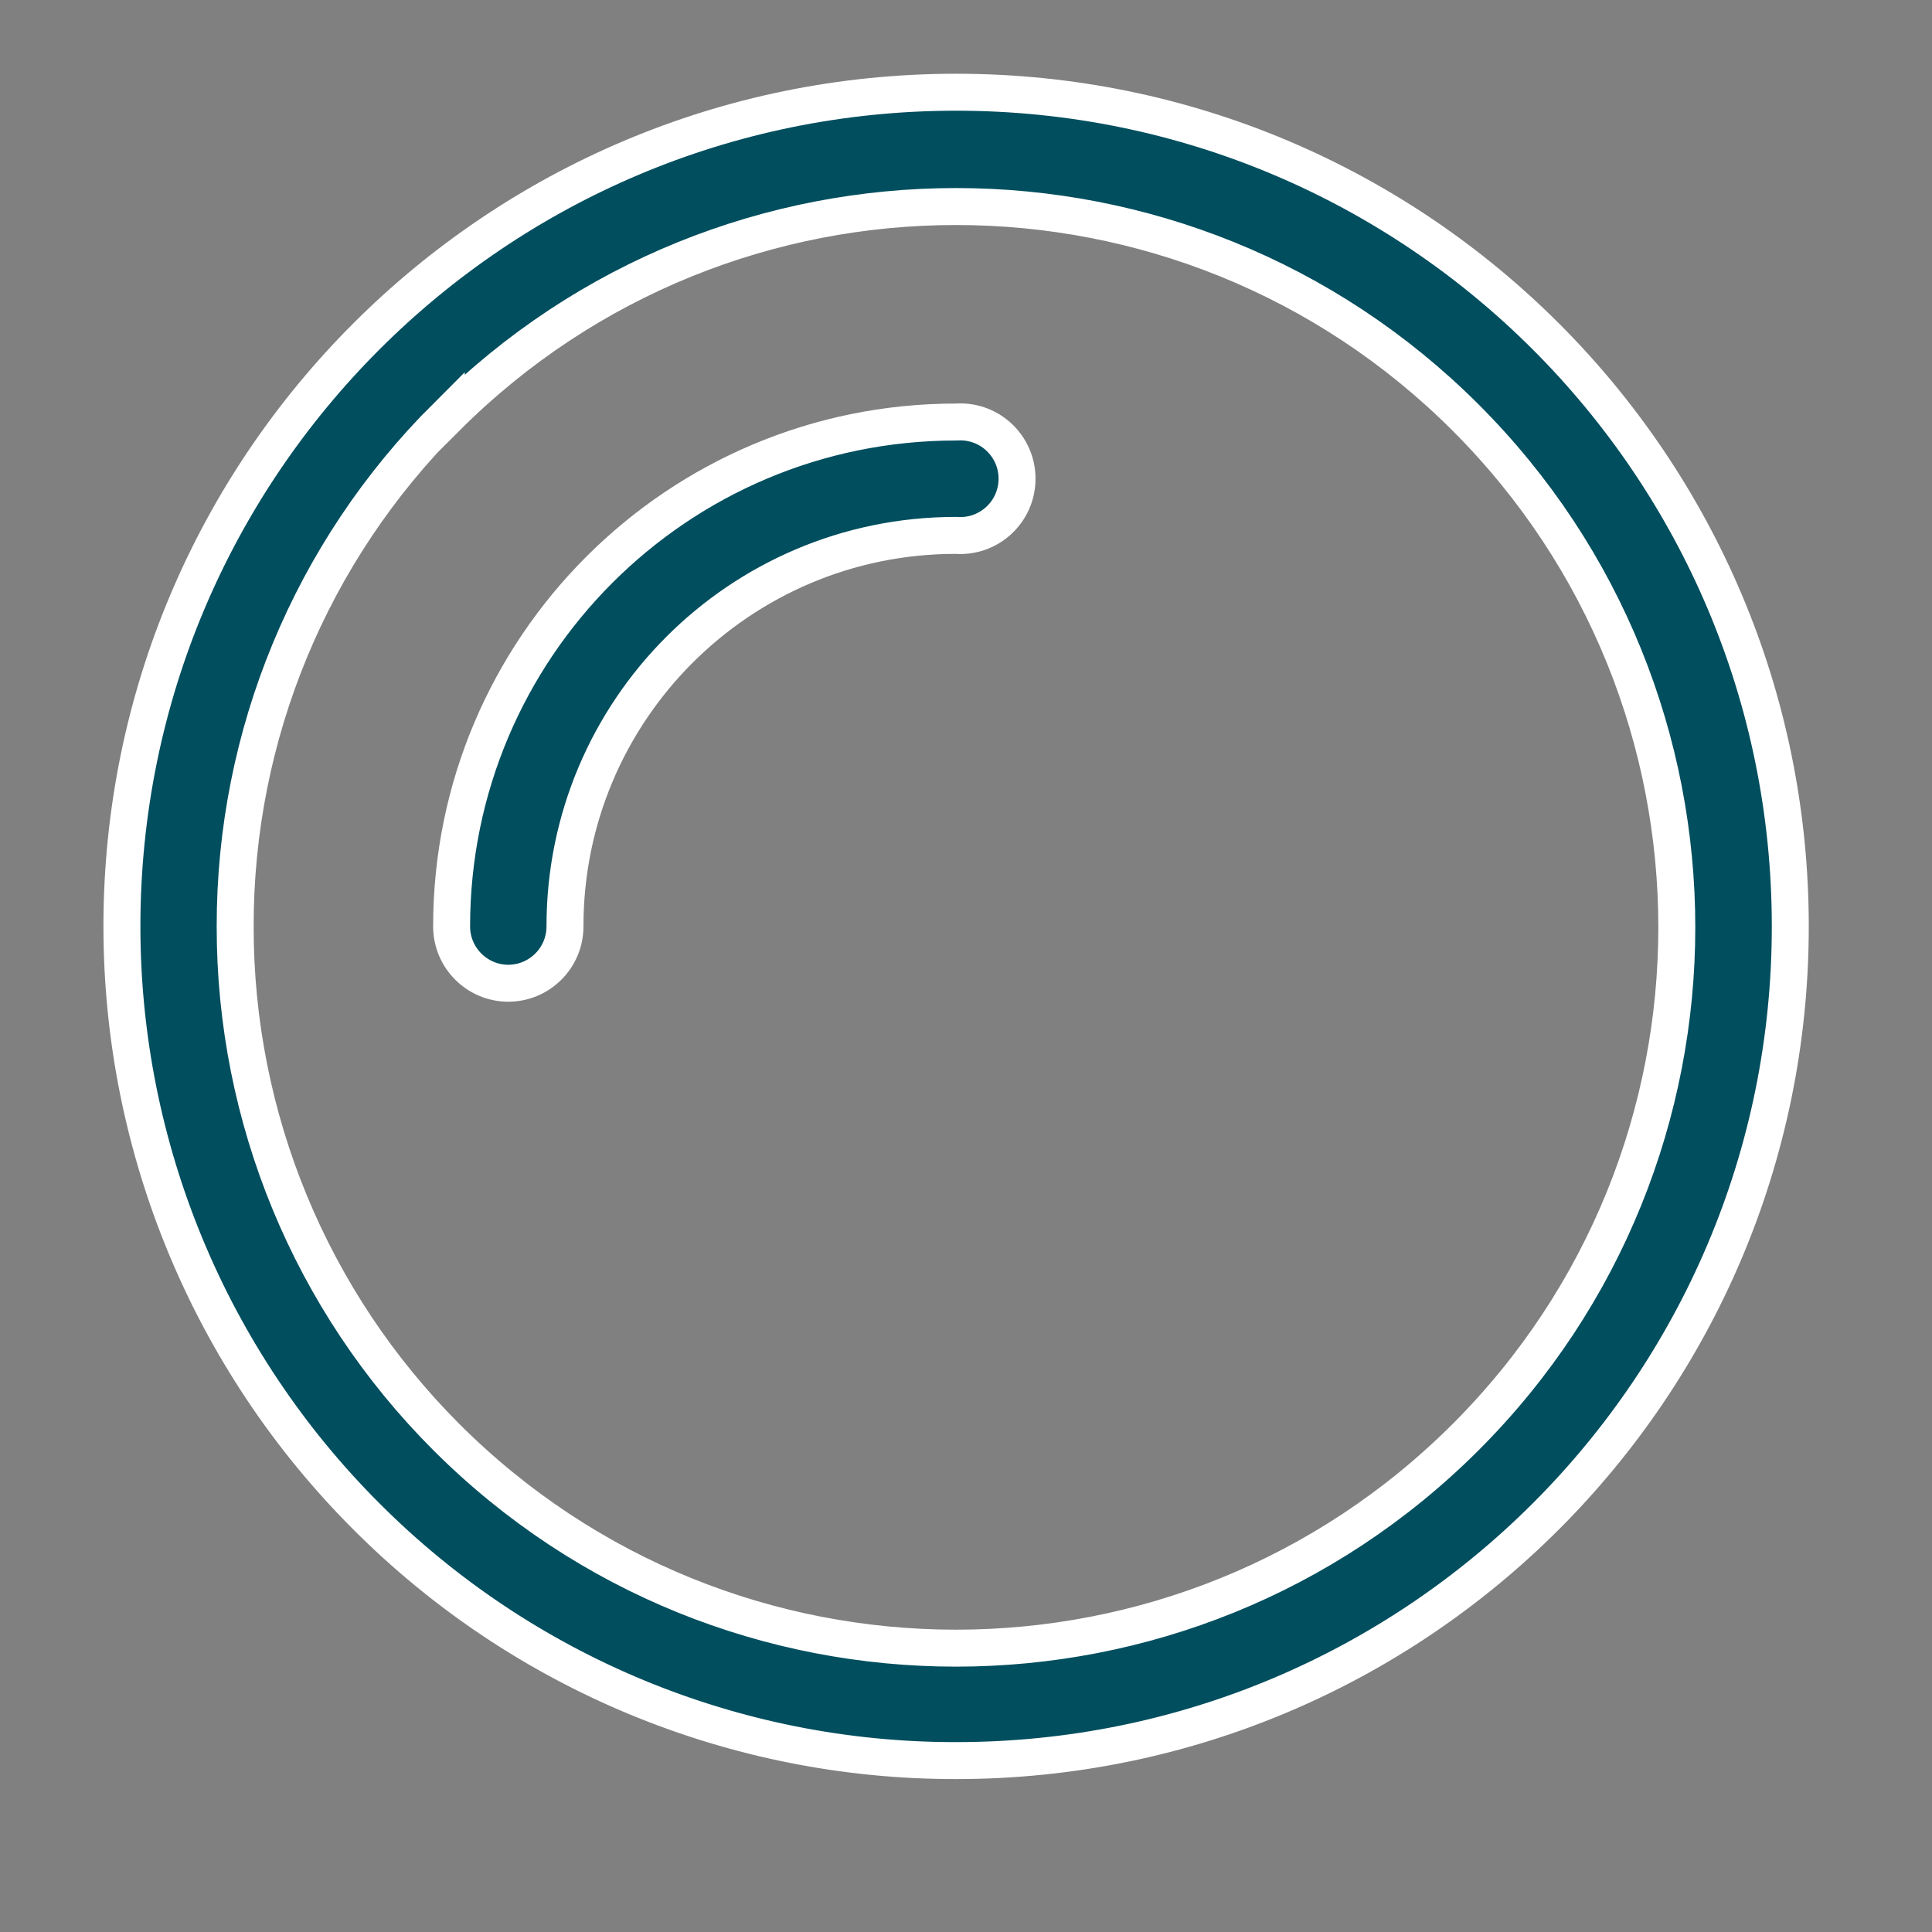 <?xml version="1.0" encoding="UTF-8" standalone="no"?>
<!-- Created with Inkscape (http://www.inkscape.org/) -->

<svg
   xmlns:dc="http://purl.org/dc/elements/1.1/"
   xmlns:cc="http://creativecommons.org/ns#"
   xmlns:rdf="http://www.w3.org/1999/02/22-rdf-syntax-ns#"
   xmlns:svg="http://www.w3.org/2000/svg"
   xmlns="http://www.w3.org/2000/svg"
   xmlns:sodipodi="http://sodipodi.sourceforge.net/DTD/sodipodi-0.dtd"
   xmlns:inkscape="http://www.inkscape.org/namespaces/inkscape"
   width="7.82mm"
   height="7.82mm"
   viewBox="0 0 7.82 7.82"
   version="1.1"
   id="svg1047"
   inkscape:version="0.92.3 (d244b95, 2018-08-02)"
   sodipodi:docname="step3_sunny.svg">
  <rect x="0" y="0" width="7.82" height="7.82" fill="#808080" stroke="none"/>
  <defs
     id="defs1041" />
  <sodipodi:namedview
     id="base"
     pagecolor="#ffffff"
     bordercolor="#666666"
     borderopacity="1.0"
     inkscape:pageopacity="0.0"
     inkscape:pageshadow="2"
     inkscape:zoom="11.2"
     inkscape:cx="14.127306"
     inkscape:cy="14.622758"
     inkscape:document-units="mm"
     inkscape:current-layer="g3993"
     showgrid="false"
     inkscape:window-width="1920"
     inkscape:window-height="1016"
     inkscape:window-x="0"
     inkscape:window-y="27"
     inkscape:window-maximized="1" />
  <g
     inkscape:label="Ebene 1"
     inkscape:groupmode="layer"
     id="layer1"
     transform="translate(0,-289.18)">
    <g
       transform="translate(-238.658,217.938)"
       id="g3972"
       inkscape:export-filename="C:\Users\Pecca\Documents\Meteorologie\wolken-icons-gleich\Stufe3_starkBewölkt.png"
       inkscape:export-xdpi="300"
       inkscape:export-ydpi="300">
      <g
         id="g4938"
         transform="translate(-1.24,-0.154)">
        <g
           inkscape:export-ydpi="300"
           inkscape:export-xdpi="300"
           inkscape:export-filename="C:\Users\Pecca\Documents\Meteorologie\wolken-icons-gleich\Stufe2_eherSonnig.png"
           id="g3983"
           transform="translate(-7.12,0.059)">
          <g
             transform="translate(-8.553,0.283)"
             id="g3993"
             style="stroke-width:0.1;stroke-miterlimit:4;stroke-dasharray:none"
             inkscape:export-filename="C:\Users\Pecca\Documents\Meteorologie\wolken-icons-gleich\Stufe3_klarerHimmel.png"
             inkscape:export-xdpi="300"
             inkscape:export-ydpi="300">
            <g
               transform="matrix(1.859,0,0,1.859,112.252,-357.903)"
               id="g3615"
               style="fill:#004e5e;fill-opacity:1;stroke:#ffffff;stroke-width:0.081;stroke-miterlimit:4;stroke-dasharray:none;stroke-opacity:1">
              <g
                 transform="matrix(0.017,0,0,0.017,75.784,229.371)"
                 style="fill:#004e5e;fill-opacity:1;stroke:#ffffff;stroke-width:4.734;stroke-miterlimit:4;stroke-dasharray:none;stroke-opacity:1"
                 id="g3607">
                <g
                   style="fill:#004e5e;fill-opacity:1;stroke:#ffffff;stroke-width:4.734;stroke-miterlimit:4;stroke-dasharray:none;stroke-opacity:1"
                   id="g3605">
                  <path
                     style="fill:#004e5e;fill-opacity:1;stroke:#ffffff;stroke-width:4.734;stroke-miterlimit:4;stroke-dasharray:none;stroke-opacity:1"
                     inkscape:connector-curvature="0"
                     d="m 200.618,134.94 c -0.359,-0.027 -0.719,-0.027 -1.078,0 -35.678,0 -64.6,28.922 -64.6,64.6 0,4.021 3.259,7.28 7.28,7.28 4.005,-0.022 7.24,-3.275 7.24,-7.28 -0.022,-27.636 22.364,-50.058 50,-50.08 0.027,0 0.053,0 0.08,0 4.01,0.298 7.501,-2.711 7.799,-6.721 0.298,-4.01 -2.711,-7.502 -6.721,-7.799 z"
                     id="path3603" />
                </g>
              </g>
              <g
                 transform="matrix(0.017,0,0,0.017,75.784,229.371)"
                 style="fill:#004e5e;fill-opacity:1;stroke:#ffffff;stroke-width:4.734;stroke-miterlimit:4;stroke-dasharray:none;stroke-opacity:1"
                 id="g3613">
                <g
                   style="fill:#004e5e;fill-opacity:1;stroke:#ffffff;stroke-width:4.734;stroke-miterlimit:4;stroke-dasharray:none;stroke-opacity:1"
                   id="g3611">
                  <path
                     style="fill:#004e5e;fill-opacity:1;stroke:#ffffff;stroke-width:4.734;stroke-miterlimit:4;stroke-dasharray:none;stroke-opacity:1"
                     inkscape:connector-curvature="0"
                     d="M 199.569,92.7 C 140.563,92.692 92.723,140.519 92.714,199.525 c -0.004,28.347 11.258,55.534 31.305,75.575 20.009,20.059 47.188,31.316 75.52,31.28 59.006,0.008 106.847,-47.819 106.855,-106.825 C 306.402,140.549 258.575,92.708 199.569,92.7 Z m 65.25,172.24 c -36.053,36.053 -94.507,36.053 -130.56,0 -17.343,-17.343 -27.072,-40.874 -27.04,-65.4 -0.035,-24.492 9.697,-47.987 27.04,-65.28 v 0.12 c 36.053,-36.053 94.507,-36.053 130.56,0 36.054,36.053 36.054,94.507 0,130.56 z"
                     id="path3609" />
                </g>
              </g>
            </g>
          </g>
        </g>
      </g>
    </g>
  </g>
</svg>
